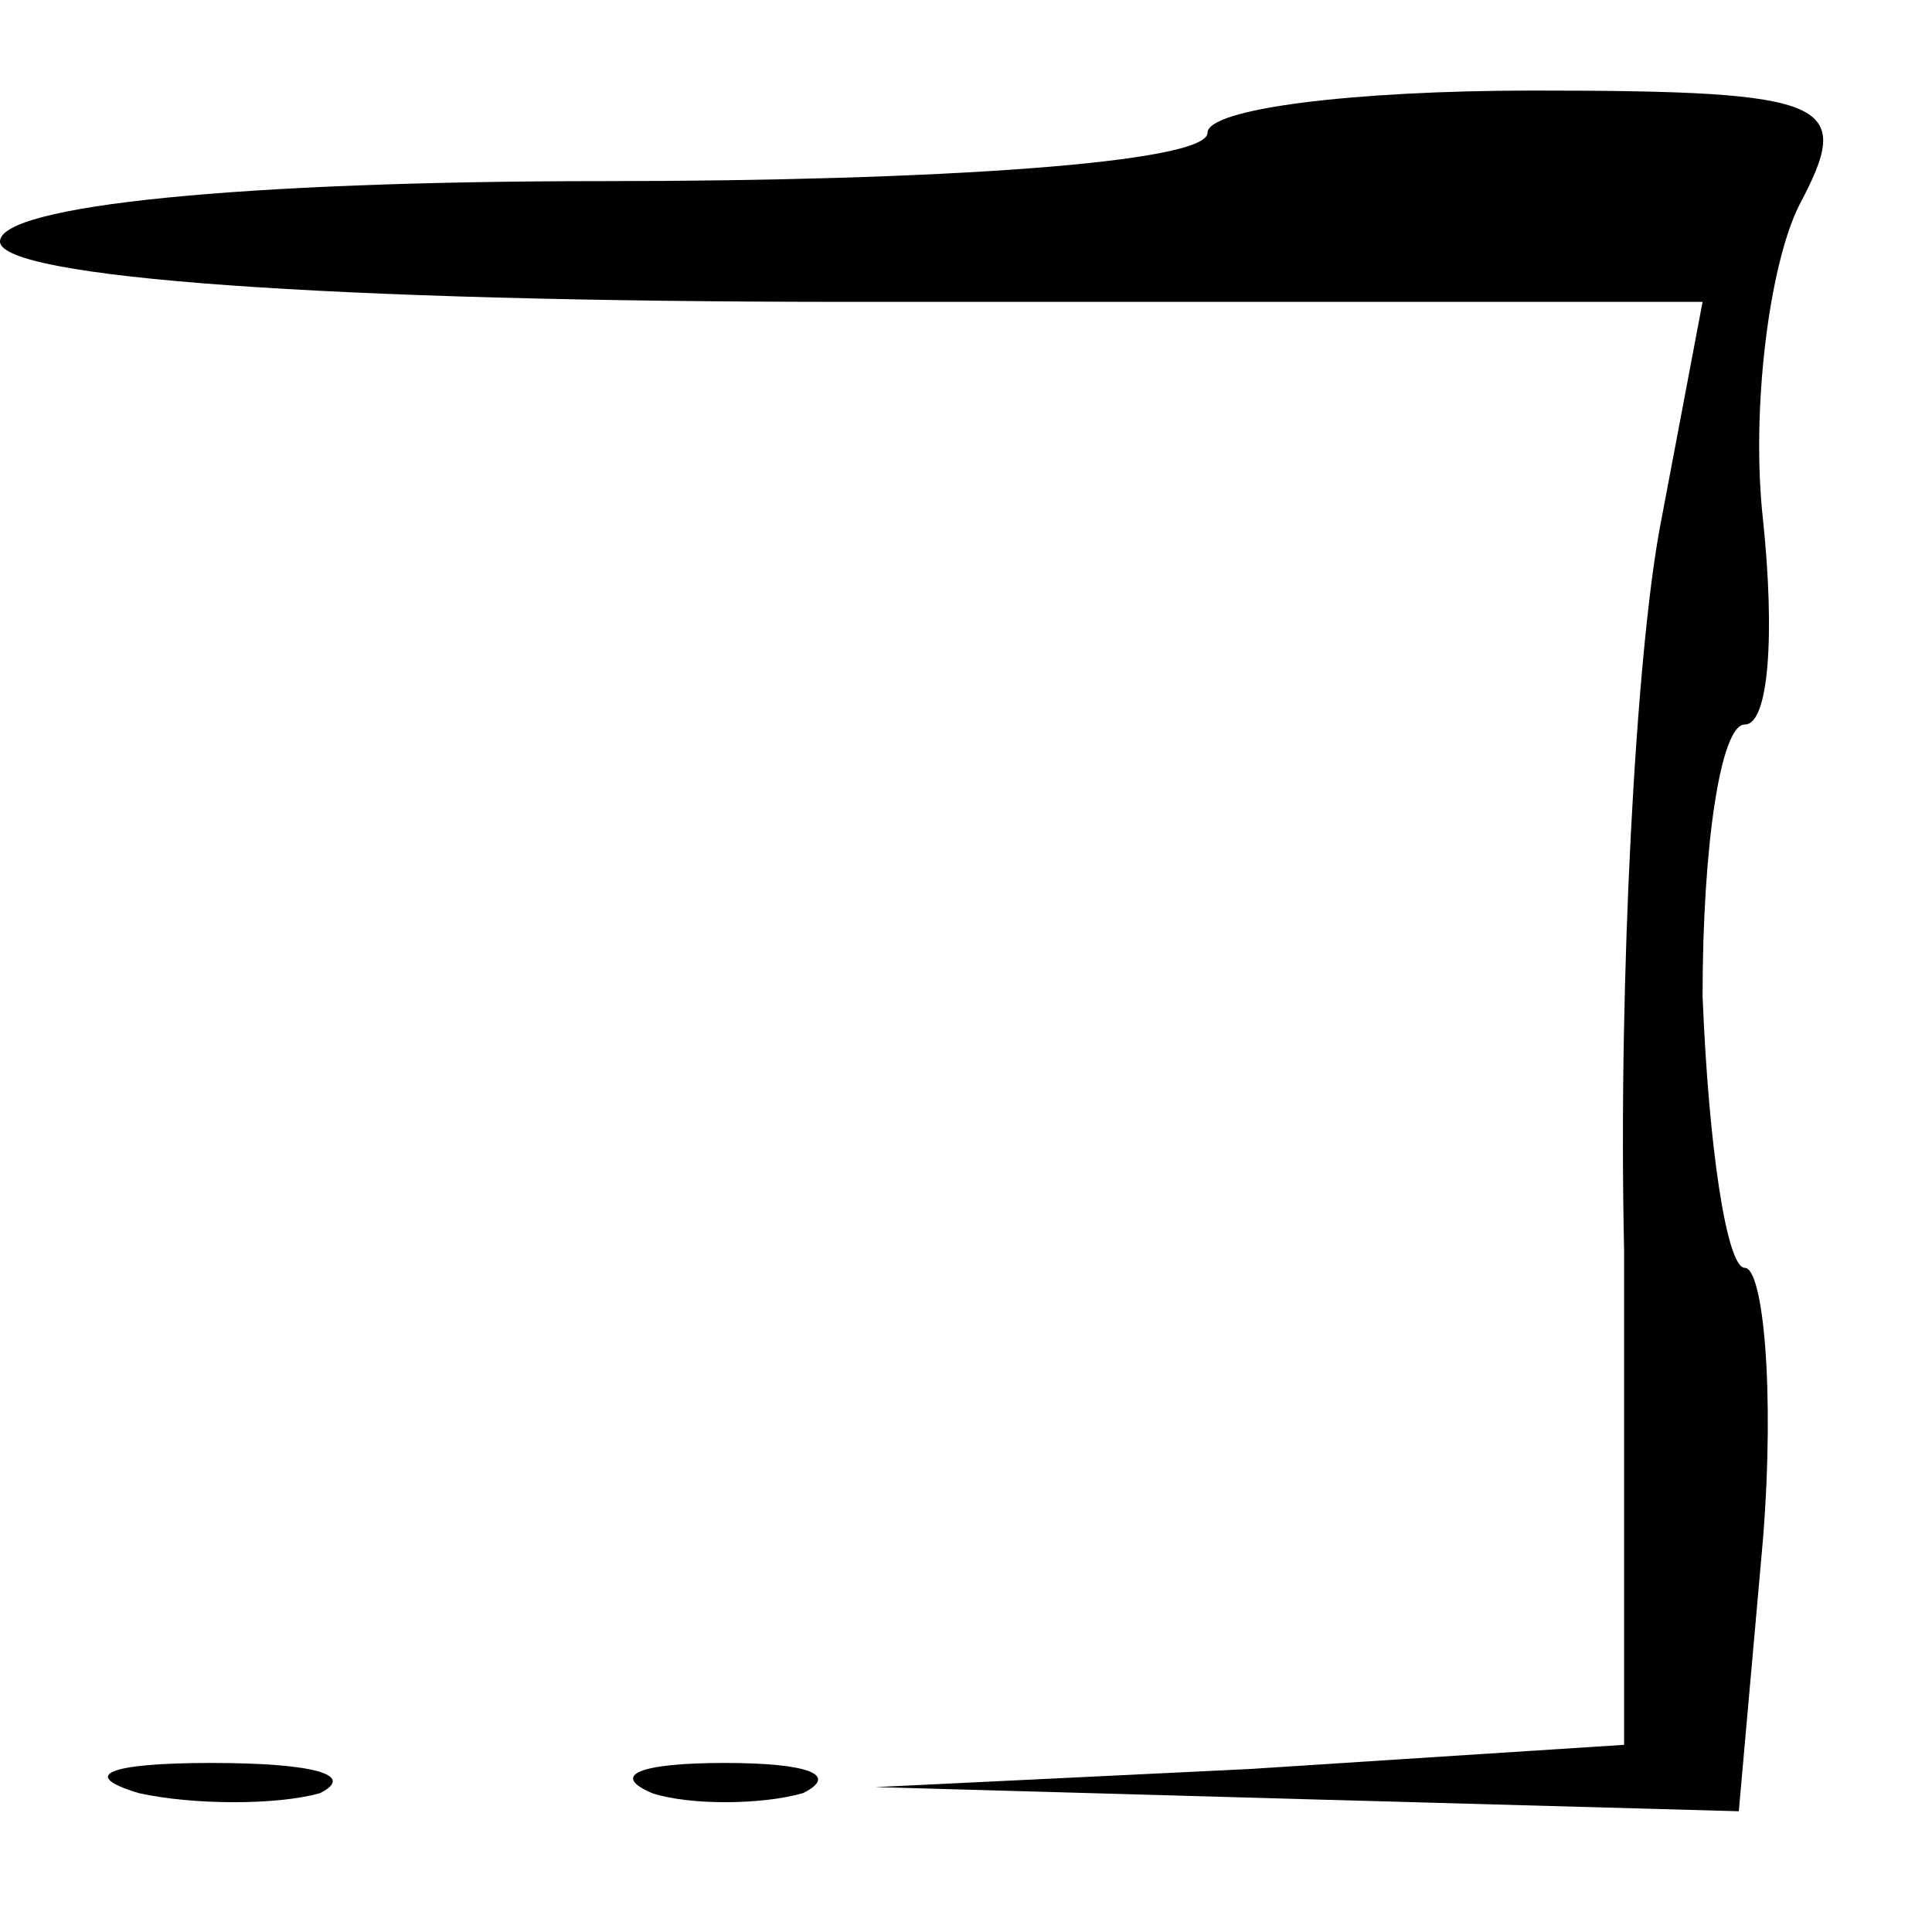 <?xml version="1.0" standalone="no"?>
<!DOCTYPE svg PUBLIC "-//W3C//DTD SVG 20010904//EN"
 "http://www.w3.org/TR/2001/REC-SVG-20010904/DTD/svg10.dtd">
<svg version="1.0" xmlns="http://www.w3.org/2000/svg"
 width="32pt" height="32pt" viewBox="0 0 32 32"
 preserveAspectRatio="xMidYMid meet">
<g transform="translate(0,32) scale(0.1,-0.1)"
fill="#000000" stroke="none">
<path fill="#000000" stroke="none" d="M200 298 c0 -5 -45 -8 -100 -8 -60 0
-100 -4 -100 -10 0 -6 54 -10 141 -10 l141 0 -7 -37 c-4 -21 -7 -75 -6 -120
l0 -82 -62 -4 -62 -3 71 -2 72 -2 4 45 c2 25 0 45 -3 45 -3 0 -6 20 -7 45 0
25 3 45 7 45 4 0 5 15 3 34 -2 18 1 42 6 52 9 17 6 19 -44 19 -30 0 -54 -3
-54 -7z"/>
<path fill="#000000" stroke="none" d="M23 23 c9 -2 23 -2 30 0 6 3 -1 5 -18
5 -17 0 -22 -2 -12 -5z"/>
<path fill="#000000" stroke="none" d="M108 23 c6 -2 18 -2 25 0 6 3 1 5 -13
5 -14 0 -19 -2 -12 -5z"/>
</g>
</svg>
